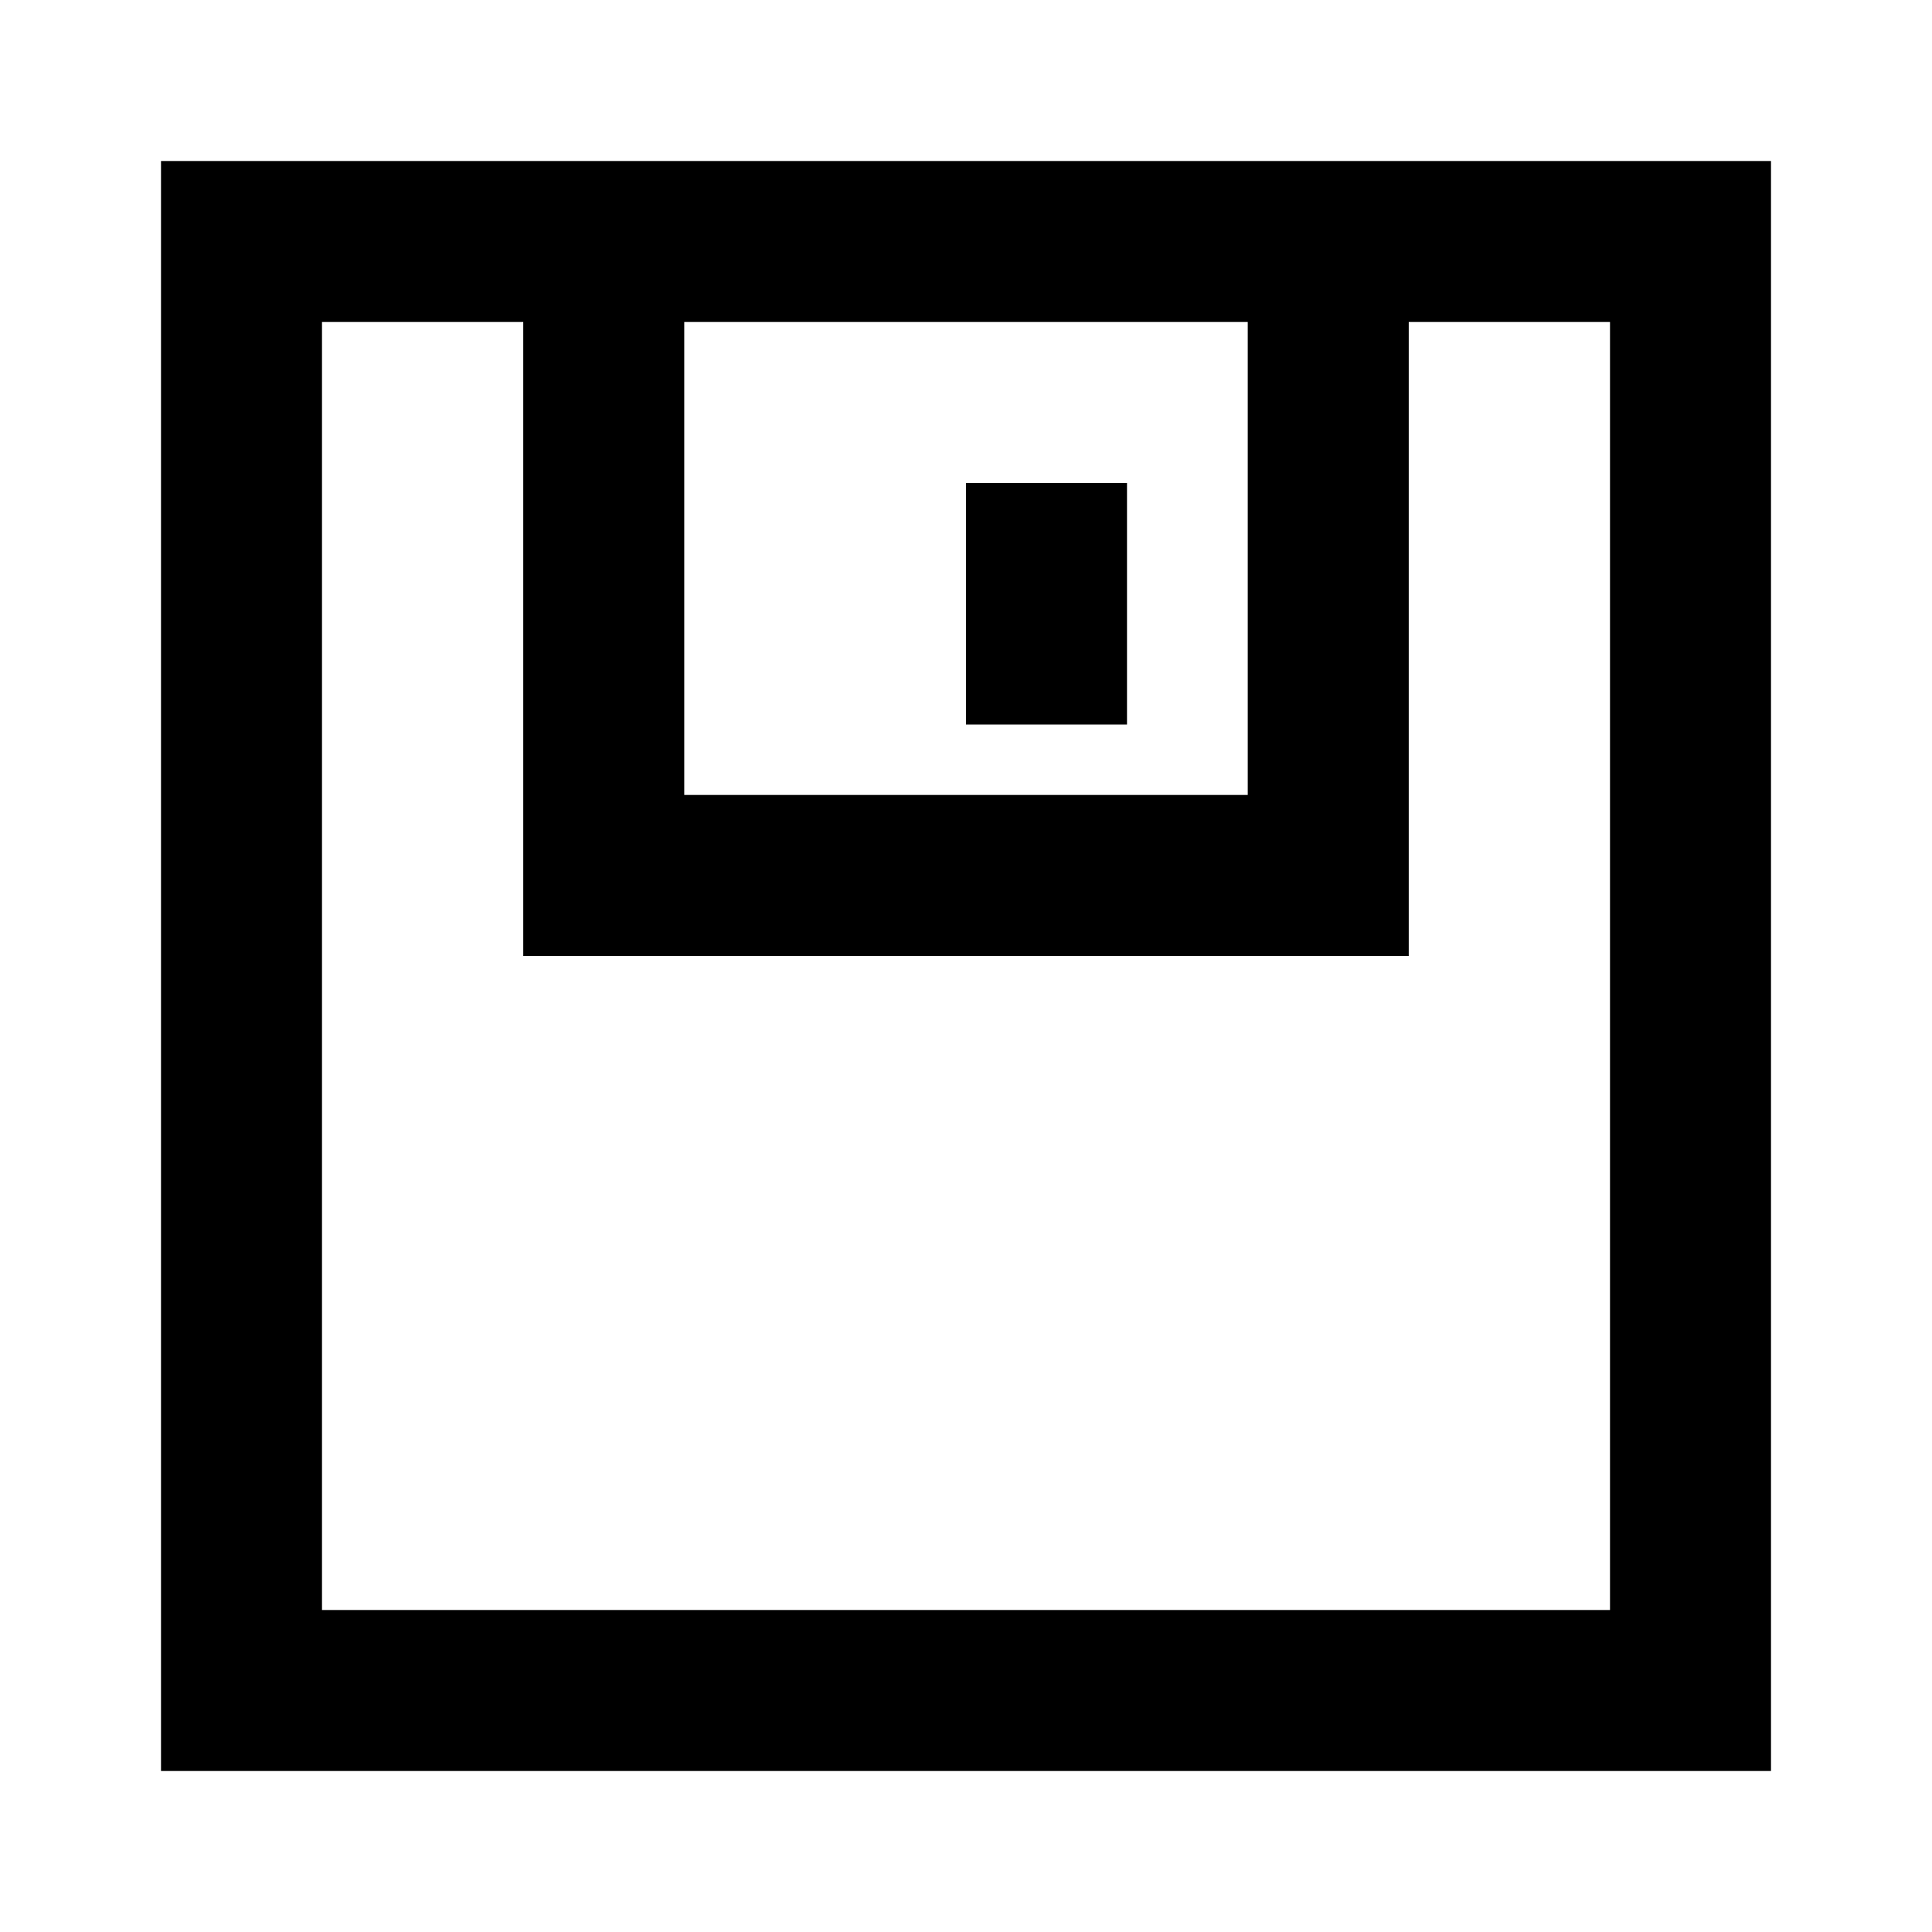 <svg xmlns="http://www.w3.org/2000/svg" xmlns:xlink="http://www.w3.org/1999/xlink" width="24" height="24" viewBox="0 0 24 24"><path fill="currentColor" d="M2 2h20v20H2zm2 2v16h16V4h-2.5v7.875h-11V4zm4.5 0v5.875h7V4zM14 6v3h-2V6z"/></svg>